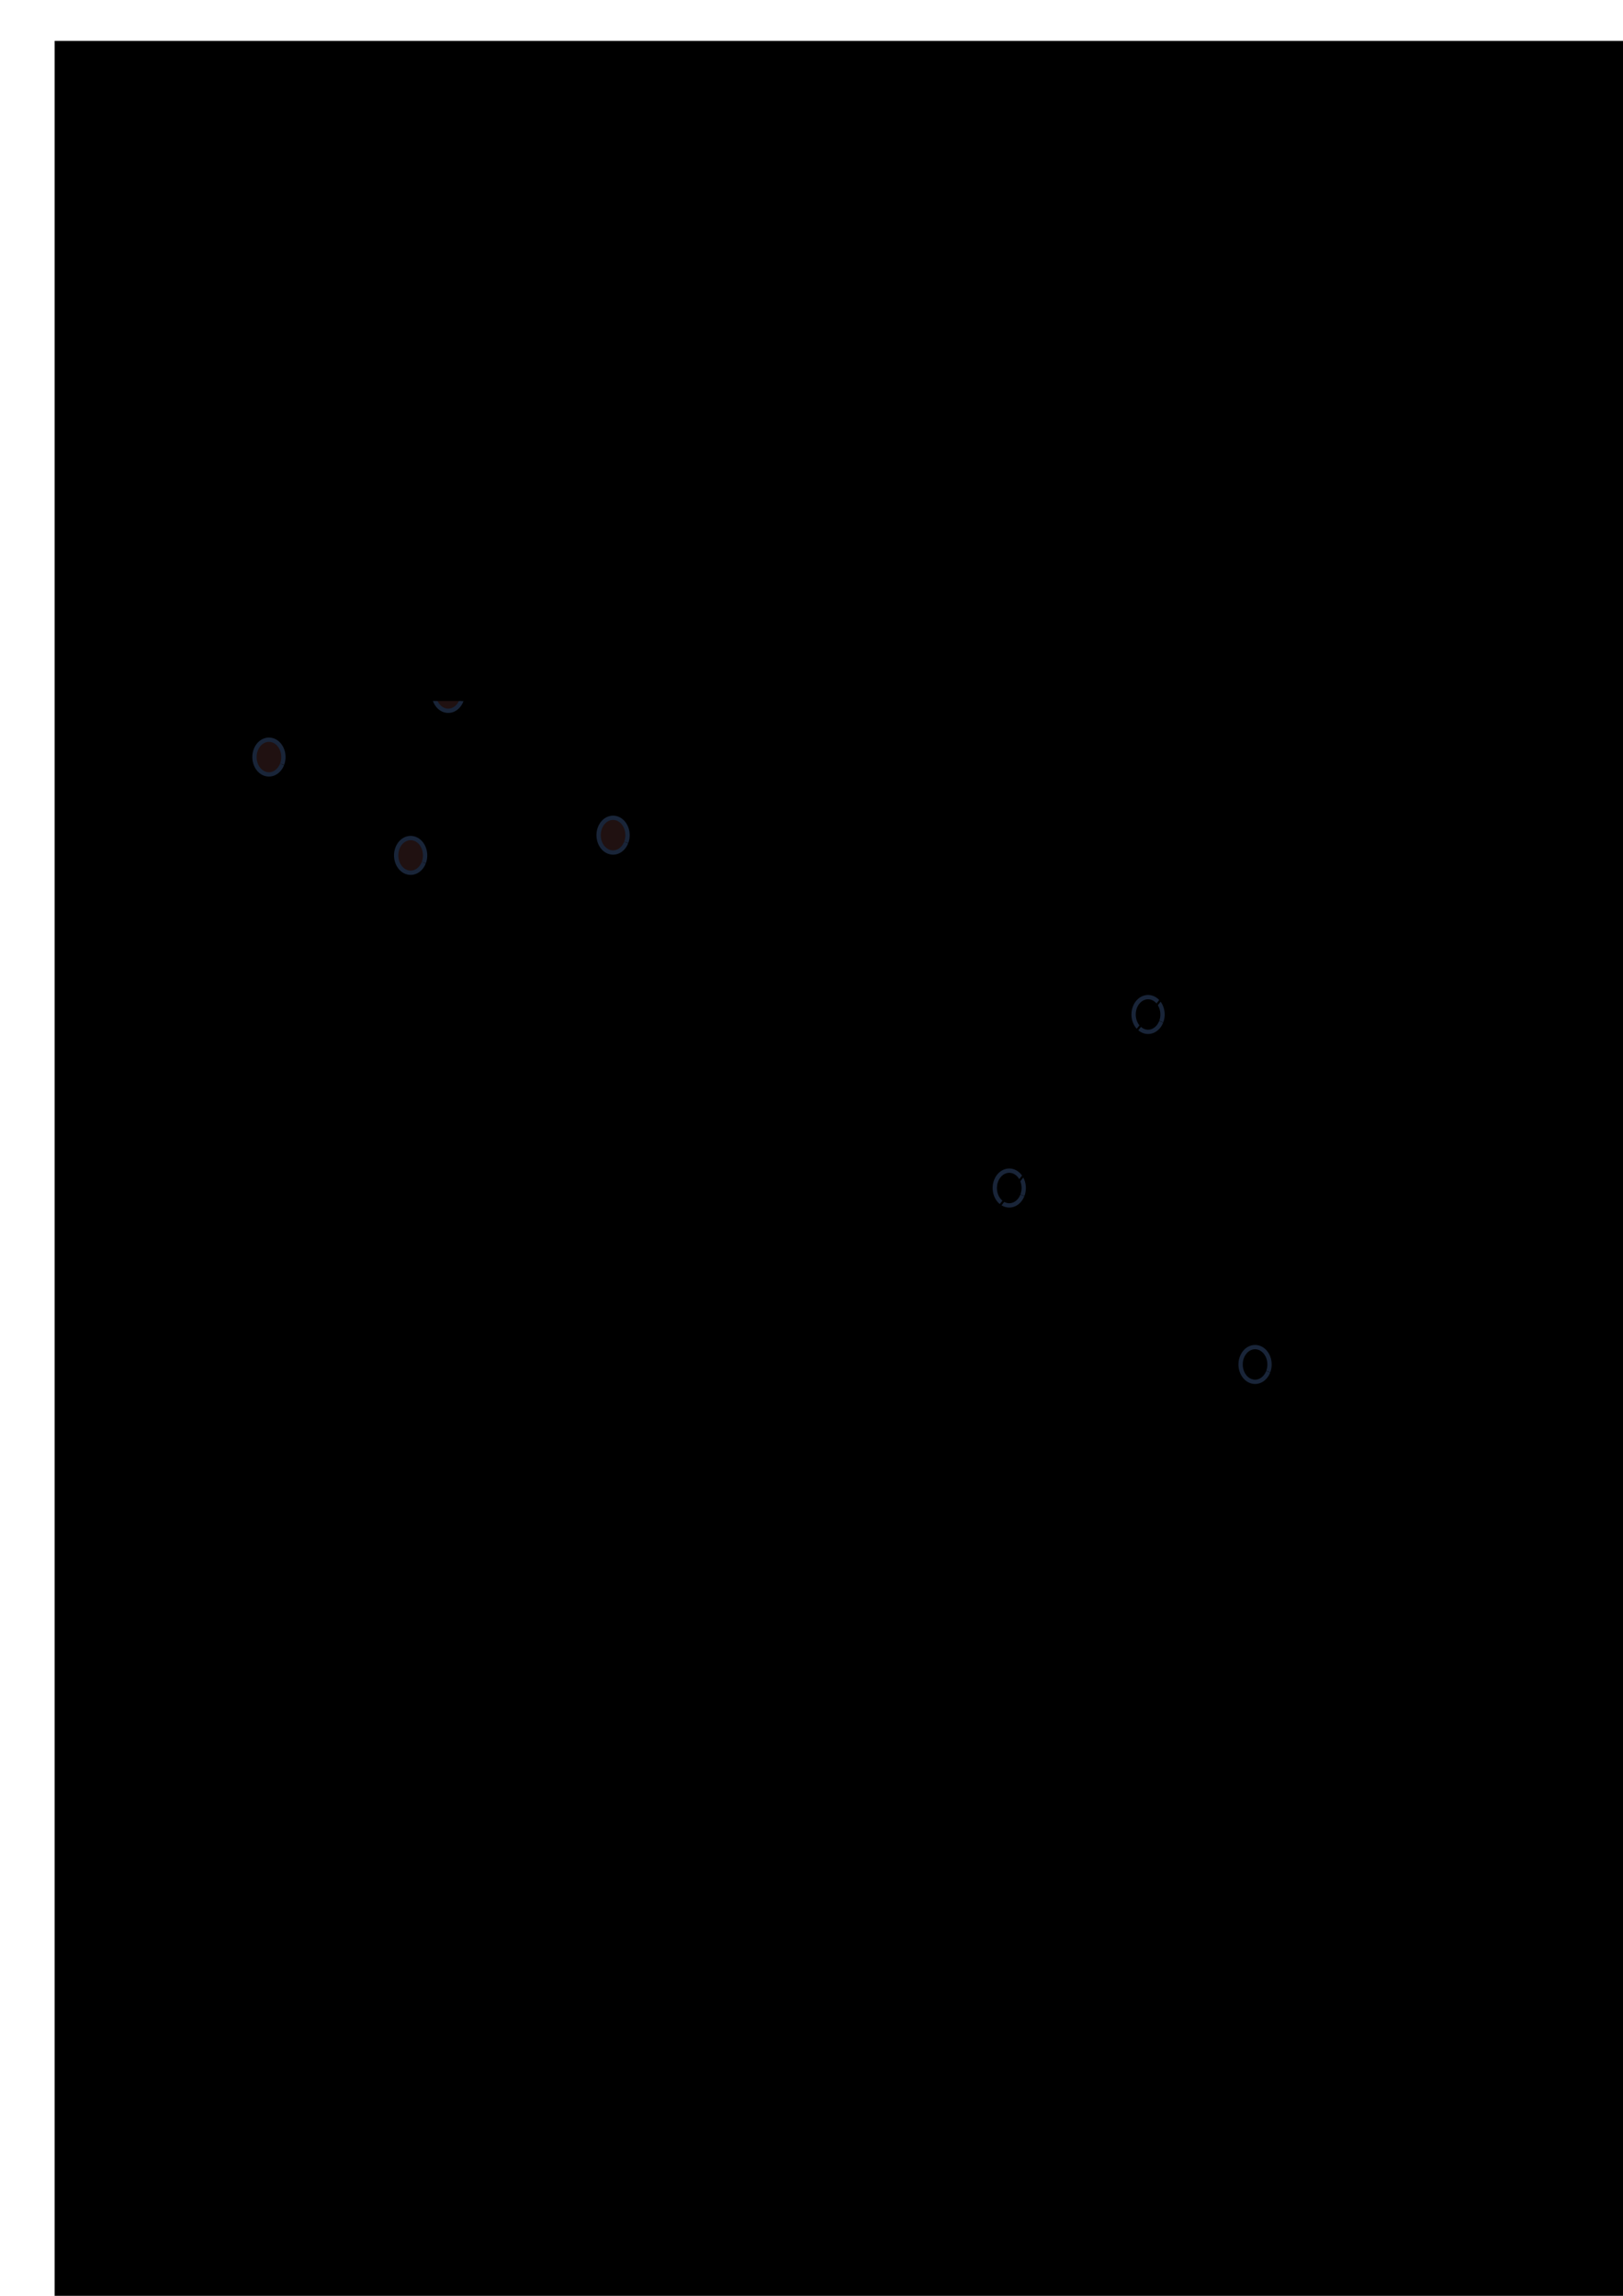 <?xml version="1.0" encoding="UTF-8" standalone="no"?>
<!-- Created with Inkscape (http://www.inkscape.org/) -->

<svg
   xmlns:dc="http://purl.org/dc/elements/1.1/"
   xmlns:cc="http://creativecommons.org/ns#"
   xmlns:rdf="http://www.w3.org/1999/02/22-rdf-syntax-ns#"
   xmlns:svg="http://www.w3.org/2000/svg"
   xmlns="http://www.w3.org/2000/svg"
   xmlns:sodipodi="http://sodipodi.sourceforge.net/DTD/sodipodi-0.dtd"
   xmlns:inkscape="http://www.inkscape.org/namespaces/inkscape"
   width="210mm"
   height="297mm"
   viewBox="0 0 210 297"
   version="1.1"
   id="svg6095"
   inkscape:version="0.92.2 (5c3e80d, 2017-08-06)"
   sodipodi:docname="SimpleSVM.svg">
  <defs
     id="defs6089">
    <marker
       inkscape:stockid="Arrow2Lend"
       orient="auto"
       refY="0.0"
       refX="0.0"
       id="Arrow2Lend"
       style="overflow:visible;"
       inkscape:isstock="true">
      <path
         id="path7176"
         style="fill-rule:evenodd;stroke-width:0.625;stroke-linejoin:round;stroke:#000000;stroke-opacity:1;fill:#000000;fill-opacity:1"
         d="M 8.719,4.034 L -2.207,0.016 L 8.719,-4.002 C 6.973,-1.63 6.983,1.616 8.719,4.034 z "
         transform="scale(1.1) rotate(180) translate(1,0)" />
    </marker>
    <inkscape:perspective
       sodipodi:type="inkscape:persp3d"
       inkscape:vp_x="-45.596839 : 52.802617 : 1"
       inkscape:vp_y="0 : 1911.8567 : 0"
       inkscape:vp_z="218.61028 : 52.802617 : 1"
       inkscape:persp3d-origin="86.506719 : -41.834287 : 1"
       id="perspective6724" />
    <marker
       inkscape:stockid="Arrow2Lend"
       orient="auto"
       refY="0"
       refX="0"
       id="Arrow2Lend-9"
       style="overflow:visible"
       inkscape:isstock="true">
      <path
         inkscape:connector-curvature="0"
         id="path7176-1"
         style="fill:#000000;fill-opacity:1;fill-rule:evenodd;stroke:#000000;stroke-width:0.625;stroke-linejoin:round;stroke-opacity:1"
         d="M 8.719,4.034 -2.207,0.016 8.719,-4.002 c -1.745,2.372 -1.735,5.617 -6e-7,8.035 z"
         transform="matrix(-1.1,0,0,-1.1,-1.1,0)" />
    </marker>
    <marker
       inkscape:stockid="Arrow2Lend"
       orient="auto"
       refY="0"
       refX="0"
       id="Arrow2Lend-0"
       style="overflow:visible"
       inkscape:isstock="true">
      <path
         inkscape:connector-curvature="0"
         id="path7176-4"
         style="fill:#000000;fill-opacity:1;fill-rule:evenodd;stroke:#000000;stroke-width:0.625;stroke-linejoin:round;stroke-opacity:1"
         d="M 8.719,4.034 -2.207,0.016 8.719,-4.002 c -1.745,2.372 -1.735,5.617 -6e-7,8.035 z"
         transform="matrix(-1.1,0,0,-1.1,-1.1,0)" />
    </marker>
  </defs>
  <sodipodi:namedview
     id="base"
     pagecolor="#ffffff"
     bordercolor="#666666"
     borderopacity="1.0"
     inkscape:pageopacity="0.0"
     inkscape:pageshadow="2"
     inkscape:zoom="0.70710678"
     inkscape:cx="812.17812"
     inkscape:cy="404.62997"
     inkscape:document-units="mm"
     inkscape:current-layer="layer1"
     showgrid="false"
     inkscape:window-width="1600"
     inkscape:window-height="1201"
     inkscape:window-x="1699"
     inkscape:window-y="-9"
     inkscape:window-maximized="1"
     showguides="true"
     inkscape:guide-bbox="true">
    <sodipodi:guide
       position="3.368,252.57"
       orientation="-0.707,0.707"
       id="guide7567"
       inkscape:locked="false" />
  </sodipodi:namedview>
  <g
     inkscape:label="Layer 1"
     inkscape:groupmode="layer"
     id="layer1">
    <flowRoot
       xml:space="preserve"
       id="flowRoot6716"
       style="fill:black;fill-opacity:1;stroke:none;font-family:sans-serif;font-style:normal;font-weight:normal;font-size:40px;line-height:1.25;letter-spacing:0px;word-spacing:0px"><flowRegion
         id="flowRegion6718"><rect
           id="rect6720"
           width="166.17"
           height="53.033"
           x="120.915"
           y="324.196" /></flowRegion><flowPara
         id="flowPara6722"></flowPara></flowRoot>    <g
       id="g6884">
      <flowRoot
         style="fill:black;fill-opacity:1;stroke:none;font-family:sans-serif;font-style:normal;font-weight:normal;font-size:40px;line-height:1.25;letter-spacing:0px;word-spacing:0px"
         id="flowRoot6872"
         xml:space="preserve"><flowRegion
           id="flowRegion6874"><rect
             y="5.291"
             x="7.071"
             height="917.825"
             width="869.741"
             id="rect6876" /></flowRegion><flowPara
           id="flowPara6878"></flowPara></flowRoot>    </g>
    <path
       style="opacity:1;fill:#201111;fill-opacity:1;stroke:#192539;stroke-width:0.557;stroke-miterlimit:4;stroke-dasharray:none;stroke-dashoffset:0;stroke-opacity:1"
       id="path7060"
       sodipodi:type="arc"
       sodipodi:cx="36.2952"
       sodipodi:cy="75.861198"
       sodipodi:rx="1.8708867"
       sodipodi:ry="2.2450638"
       sodipodi:start="0.43602514"
       sodipodi:end="0.42020373"
       sodipodi:open="true"
       d="m 37.991,76.809 a 1.871,2.245 0 0 1 -2.479,1.091 1.871,2.245 0 0 1 -0.919,-2.971 1.871,2.245 0 0 1 2.472,-1.114 1.871,2.245 0 0 1 0.938,2.962" />
    <path
       style="opacity:1;fill:#201111;fill-opacity:1;stroke:#192539;stroke-width:0.557;stroke-miterlimit:4;stroke-dasharray:none;stroke-dashoffset:0;stroke-opacity:1"
       id="path7060-9"
       sodipodi:type="arc"
       sodipodi:cx="34.79855"
       sodipodi:cy="97.937653"
       sodipodi:rx="1.8708867"
       sodipodi:ry="2.245064"
       sodipodi:start="0.43602514"
       sodipodi:end="0.42020373"
       sodipodi:open="true"
       d="M 36.494,98.886 A 1.871,2.245 0 0 1 34.015,99.976 1.871,2.245 0 0 1 33.097,97.006 1.871,2.245 0 0 1 35.569,95.892 1.871,2.245 0 0 1 36.507,98.854" />
    <path
       style="opacity:1;fill:#201111;fill-opacity:1;stroke:#192539;stroke-width:0.557;stroke-miterlimit:4;stroke-dasharray:none;stroke-dashoffset:0;stroke-opacity:1"
       id="path7060-2"
       sodipodi:type="arc"
       sodipodi:cx="57.997543"
       sodipodi:cy="89.705757"
       sodipodi:rx="1.8708867"
       sodipodi:ry="2.245064"
       sodipodi:start="0.43602514"
       sodipodi:end="0.42020373"
       sodipodi:open="true"
       d="m 59.693,90.654 a 1.871,2.245 0 0 1 -2.479,1.091 1.871,2.245 0 0 1 -0.919,-2.971 1.871,2.245 0 0 1 2.472,-1.114 1.871,2.245 0 0 1 0.938,2.962" />
    <path
       style="opacity:1;fill:#201111;fill-opacity:1;stroke:#192539;stroke-width:0.557;stroke-miterlimit:4;stroke-dasharray:none;stroke-dashoffset:0;stroke-opacity:1"
       id="path7060-4"
       sodipodi:type="arc"
       sodipodi:cx="53.133236"
       sodipodi:cy="110.65968"
       sodipodi:rx="1.8708867"
       sodipodi:ry="2.245064"
       sodipodi:start="0.43602514"
       sodipodi:end="0.42020373"
       sodipodi:open="true"
       d="m 54.829,111.608 a 1.871,2.245 0 0 1 -2.479,1.091 1.871,2.245 0 0 1 -0.919,-2.971 1.871,2.245 0 0 1 2.472,-1.114 1.871,2.245 0 0 1 0.938,2.962" />
    <path
       style="opacity:1;fill:none;fill-opacity:1;stroke:#192539;stroke-width:0.557;stroke-miterlimit:4;stroke-dasharray:none;stroke-dashoffset:0;stroke-opacity:1"
       id="path7060-20"
       sodipodi:type="arc"
       sodipodi:cx="130.58795"
       sodipodi:cy="153.69008"
       sodipodi:rx="1.8708867"
       sodipodi:ry="2.245064"
       sodipodi:start="0.43602514"
       sodipodi:end="0.42020373"
       sodipodi:open="true"
       d="m 132.284,154.638 a 1.871,2.245 0 0 1 -2.479,1.091 1.871,2.245 0 0 1 -0.919,-2.971 1.871,2.245 0 0 1 2.472,-1.114 1.871,2.245 0 0 1 0.938,2.962" />
    <path
       style="opacity:1;fill:none;fill-opacity:1;stroke:#192539;stroke-width:0.557;stroke-miterlimit:4;stroke-dasharray:none;stroke-dashoffset:0;stroke-opacity:1"
       id="path7060-1"
       sodipodi:type="arc"
       sodipodi:cx="148.54846"
       sodipodi:cy="131.23944"
       sodipodi:rx="1.8708867"
       sodipodi:ry="2.245064"
       sodipodi:start="0.43602514"
       sodipodi:end="0.42020373"
       sodipodi:open="true"
       d="m 150.244,132.188 a 1.871,2.245 0 0 1 -2.479,1.091 1.871,2.245 0 0 1 -0.919,-2.971 1.871,2.245 0 0 1 2.472,-1.114 1.871,2.245 0 0 1 0.938,2.962" />
    <path
       style="opacity:1;fill:none;fill-opacity:1;stroke:#192539;stroke-width:0.557;stroke-miterlimit:4;stroke-dasharray:none;stroke-dashoffset:0;stroke-opacity:1"
       id="path7060-23"
       sodipodi:type="arc"
       sodipodi:cx="153.78694"
       sodipodi:cy="157.05768"
       sodipodi:rx="1.8708867"
       sodipodi:ry="2.245064"
       sodipodi:start="0.43602514"
       sodipodi:end="0.42020373"
       sodipodi:open="true"
       d="m 155.483,158.006 a 1.871,2.245 0 0 1 -2.479,1.091 1.871,2.245 0 0 1 -0.919,-2.971 1.871,2.245 0 0 1 2.472,-1.114 1.871,2.245 0 0 1 0.938,2.962" />
    <path
       style="opacity:1;fill:none;fill-opacity:1;stroke:#192539;stroke-width:0.557;stroke-miterlimit:4;stroke-dasharray:none;stroke-dashoffset:0;stroke-opacity:1"
       id="path7060-3"
       sodipodi:type="arc"
       sodipodi:cx="162.39302"
       sodipodi:cy="176.51489"
       sodipodi:rx="1.8708867"
       sodipodi:ry="2.245064"
       sodipodi:start="0.43602514"
       sodipodi:end="0.42020373"
       sodipodi:open="true"
       d="m 164.089,177.463 a 1.871,2.245 0 0 1 -2.479,1.091 1.871,2.245 0 0 1 -0.919,-2.971 1.871,2.245 0 0 1 2.472,-1.114 1.871,2.245 0 0 1 0.938,2.962" />
    <path
       style="fill:none;stroke:#000000;stroke-width:0.283px;stroke-linecap:butt;stroke-linejoin:miter;stroke-opacity:1"
       d="M 43.039,204.197 167.997,50.798"
       id="path7113"
       inkscape:connector-curvature="0" />
    <path
       style="opacity:1;fill:#201111;fill-opacity:1;stroke:#192539;stroke-width:0.557;stroke-miterlimit:4;stroke-dasharray:none;stroke-dashoffset:0;stroke-opacity:1"
       id="path7060-2-3"
       sodipodi:type="arc"
       sodipodi:cx="79.325653"
       sodipodi:cy="108.04044"
       sodipodi:rx="1.8708867"
       sodipodi:ry="2.245064"
       sodipodi:start="0.43602514"
       sodipodi:end="0.42020373"
       sodipodi:open="true"
       d="m 81.021,108.989 a 1.871,2.245 0 0 1 -2.479,1.091 1.871,2.245 0 0 1 -0.919,-2.971 1.871,2.245 0 0 1 2.472,-1.114 1.871,2.245 0 0 1 0.938,2.962" />
    <path
       style="fill:none;stroke:#000000;stroke-width:0.279px;stroke-linecap:butt;stroke-linejoin:miter;stroke-opacity:1"
       d="M 72.971,228.146 193.443,73.995"
       id="path7113-1"
       inkscape:connector-curvature="0" />
    <flowRoot
       xml:space="preserve"
       id="flowRoot7145"
       style="font-style:normal;font-weight:normal;font-size:40px;line-height:1.25;font-family:sans-serif;letter-spacing:0px;word-spacing:0px;fill:#000000;fill-opacity:1;stroke:none"
       transform="matrix(0.265,0,0,0.265,-57.623,60.991)"><flowRegion
         id="flowRegion7147"><rect
           id="rect7149"
           width="274.357"
           height="131.522"
           x="288.5"
           y="278.234" /></flowRegion><flowPara
         id="flowPara7151">support vector</flowPara></flowRoot>    <path
       style="fill:none;stroke:#000000;stroke-width:0.265;stroke-linecap:butt;stroke-linejoin:miter;stroke-miterlimit:4;stroke-dasharray:none;stroke-opacity:1;marker-end:url(#Arrow2Lend)"
       d="M 57.997,129.369 74.286,113.105"
       id="path7153"
       inkscape:connector-curvature="0" />
    <flowRoot
       xml:space="preserve"
       id="flowRoot7145-6"
       style="font-style:normal;font-weight:normal;font-size:40px;line-height:1.25;font-family:sans-serif;letter-spacing:0px;word-spacing:0px;fill:#000000;fill-opacity:1;stroke:none"
       transform="matrix(0.265,0,0,0.265,-5.52,168.016)"><flowRegion
         id="flowRegion7147-5"><rect
           id="rect7149-6"
           width="274.357"
           height="131.522"
           x="288.5"
           y="278.234" /></flowRegion><flowPara
         id="flowPara7151-6">support hyperplane</flowPara></flowRoot>    <flowRoot
       xml:space="preserve"
       id="flowRoot7557"
       style="font-style:normal;font-weight:normal;font-size:40px;line-height:1.25;font-family:sans-serif;text-align:center;letter-spacing:0px;word-spacing:0px;text-anchor:middle;fill:#000000;fill-opacity:1;stroke:none"
       transform="matrix(0.265,0,0,0.265,-1.871,-29.934)"><flowRegion
         id="flowRegion7559"
         style="text-align:center;text-anchor:middle"><rect
           id="rect7561"
           width="247.487"
           height="199.404"
           x="439.82"
           y="182.068"
           style="text-align:center;text-anchor:middle" /></flowRegion><flowPara
         id="flowPara7563">optimal</flowPara><flowPara
         id="flowPara7565">hyperplane</flowPara></flowRoot>    <flowRoot
       xml:space="preserve"
       id="flowRoot7569"
       style="font-style:normal;font-weight:normal;font-size:40px;line-height:1.25;font-family:sans-serif;text-align:center;letter-spacing:0px;word-spacing:0px;text-anchor:middle;fill:#000000;fill-opacity:1;stroke:none"
       transform="matrix(0.265,0,0,0.265,-23.947,-9.354)"><flowRegion
         id="flowRegion7571"
         style="text-align:center;text-anchor:middle"><rect
           id="rect7573"
           width="192.333"
           height="123.037"
           x="644.881"
           y="561.077"
           style="text-align:center;text-anchor:middle" /></flowRegion><flowPara
         id="flowPara7575">Grade</flowPara><flowPara
         id="flowPara7577">3</flowPara></flowRoot>    <flowRoot
       xml:space="preserve"
       id="flowRoot7569-6"
       style="font-style:normal;font-weight:normal;font-size:40px;line-height:1.25;font-family:sans-serif;text-align:center;letter-spacing:0px;word-spacing:0px;text-anchor:middle;fill:#000000;fill-opacity:1;stroke:none"
       transform="matrix(0.265,0,0,0.265,-143.7,-90.61)"><flowRegion
         id="flowRegion7571-9"
         style="text-align:center;text-anchor:middle"><rect
           id="rect7573-7"
           width="192.333"
           height="123.037"
           x="644.881"
           y="561.077"
           style="text-align:center;text-anchor:middle" /></flowRegion><flowPara
         id="flowPara7575-0">Grade</flowPara><flowPara
         id="flowPara7577-9">4</flowPara></flowRoot>    <path
       style="fill:none;stroke:#000000;stroke-width:0.263;stroke-linecap:butt;stroke-linejoin:miter;stroke-miterlimit:4;stroke-dasharray:none;stroke-opacity:1;marker-end:url(#Arrow2Lend-9)"
       d="M 96.308,238.289 81.276,220.9"
       id="path7153-2"
       inkscape:connector-curvature="0" />
    <path
       style="fill:none;stroke:#000000;stroke-width:0.271;stroke-linecap:butt;stroke-linejoin:miter;stroke-miterlimit:4;stroke-dasharray:none;stroke-opacity:1;marker-end:url(#Arrow2Lend-0)"
       d="m 138.047,46.081 18.107,15.275"
       id="path7153-7"
       inkscape:connector-curvature="0" />
  </g>
</svg>
